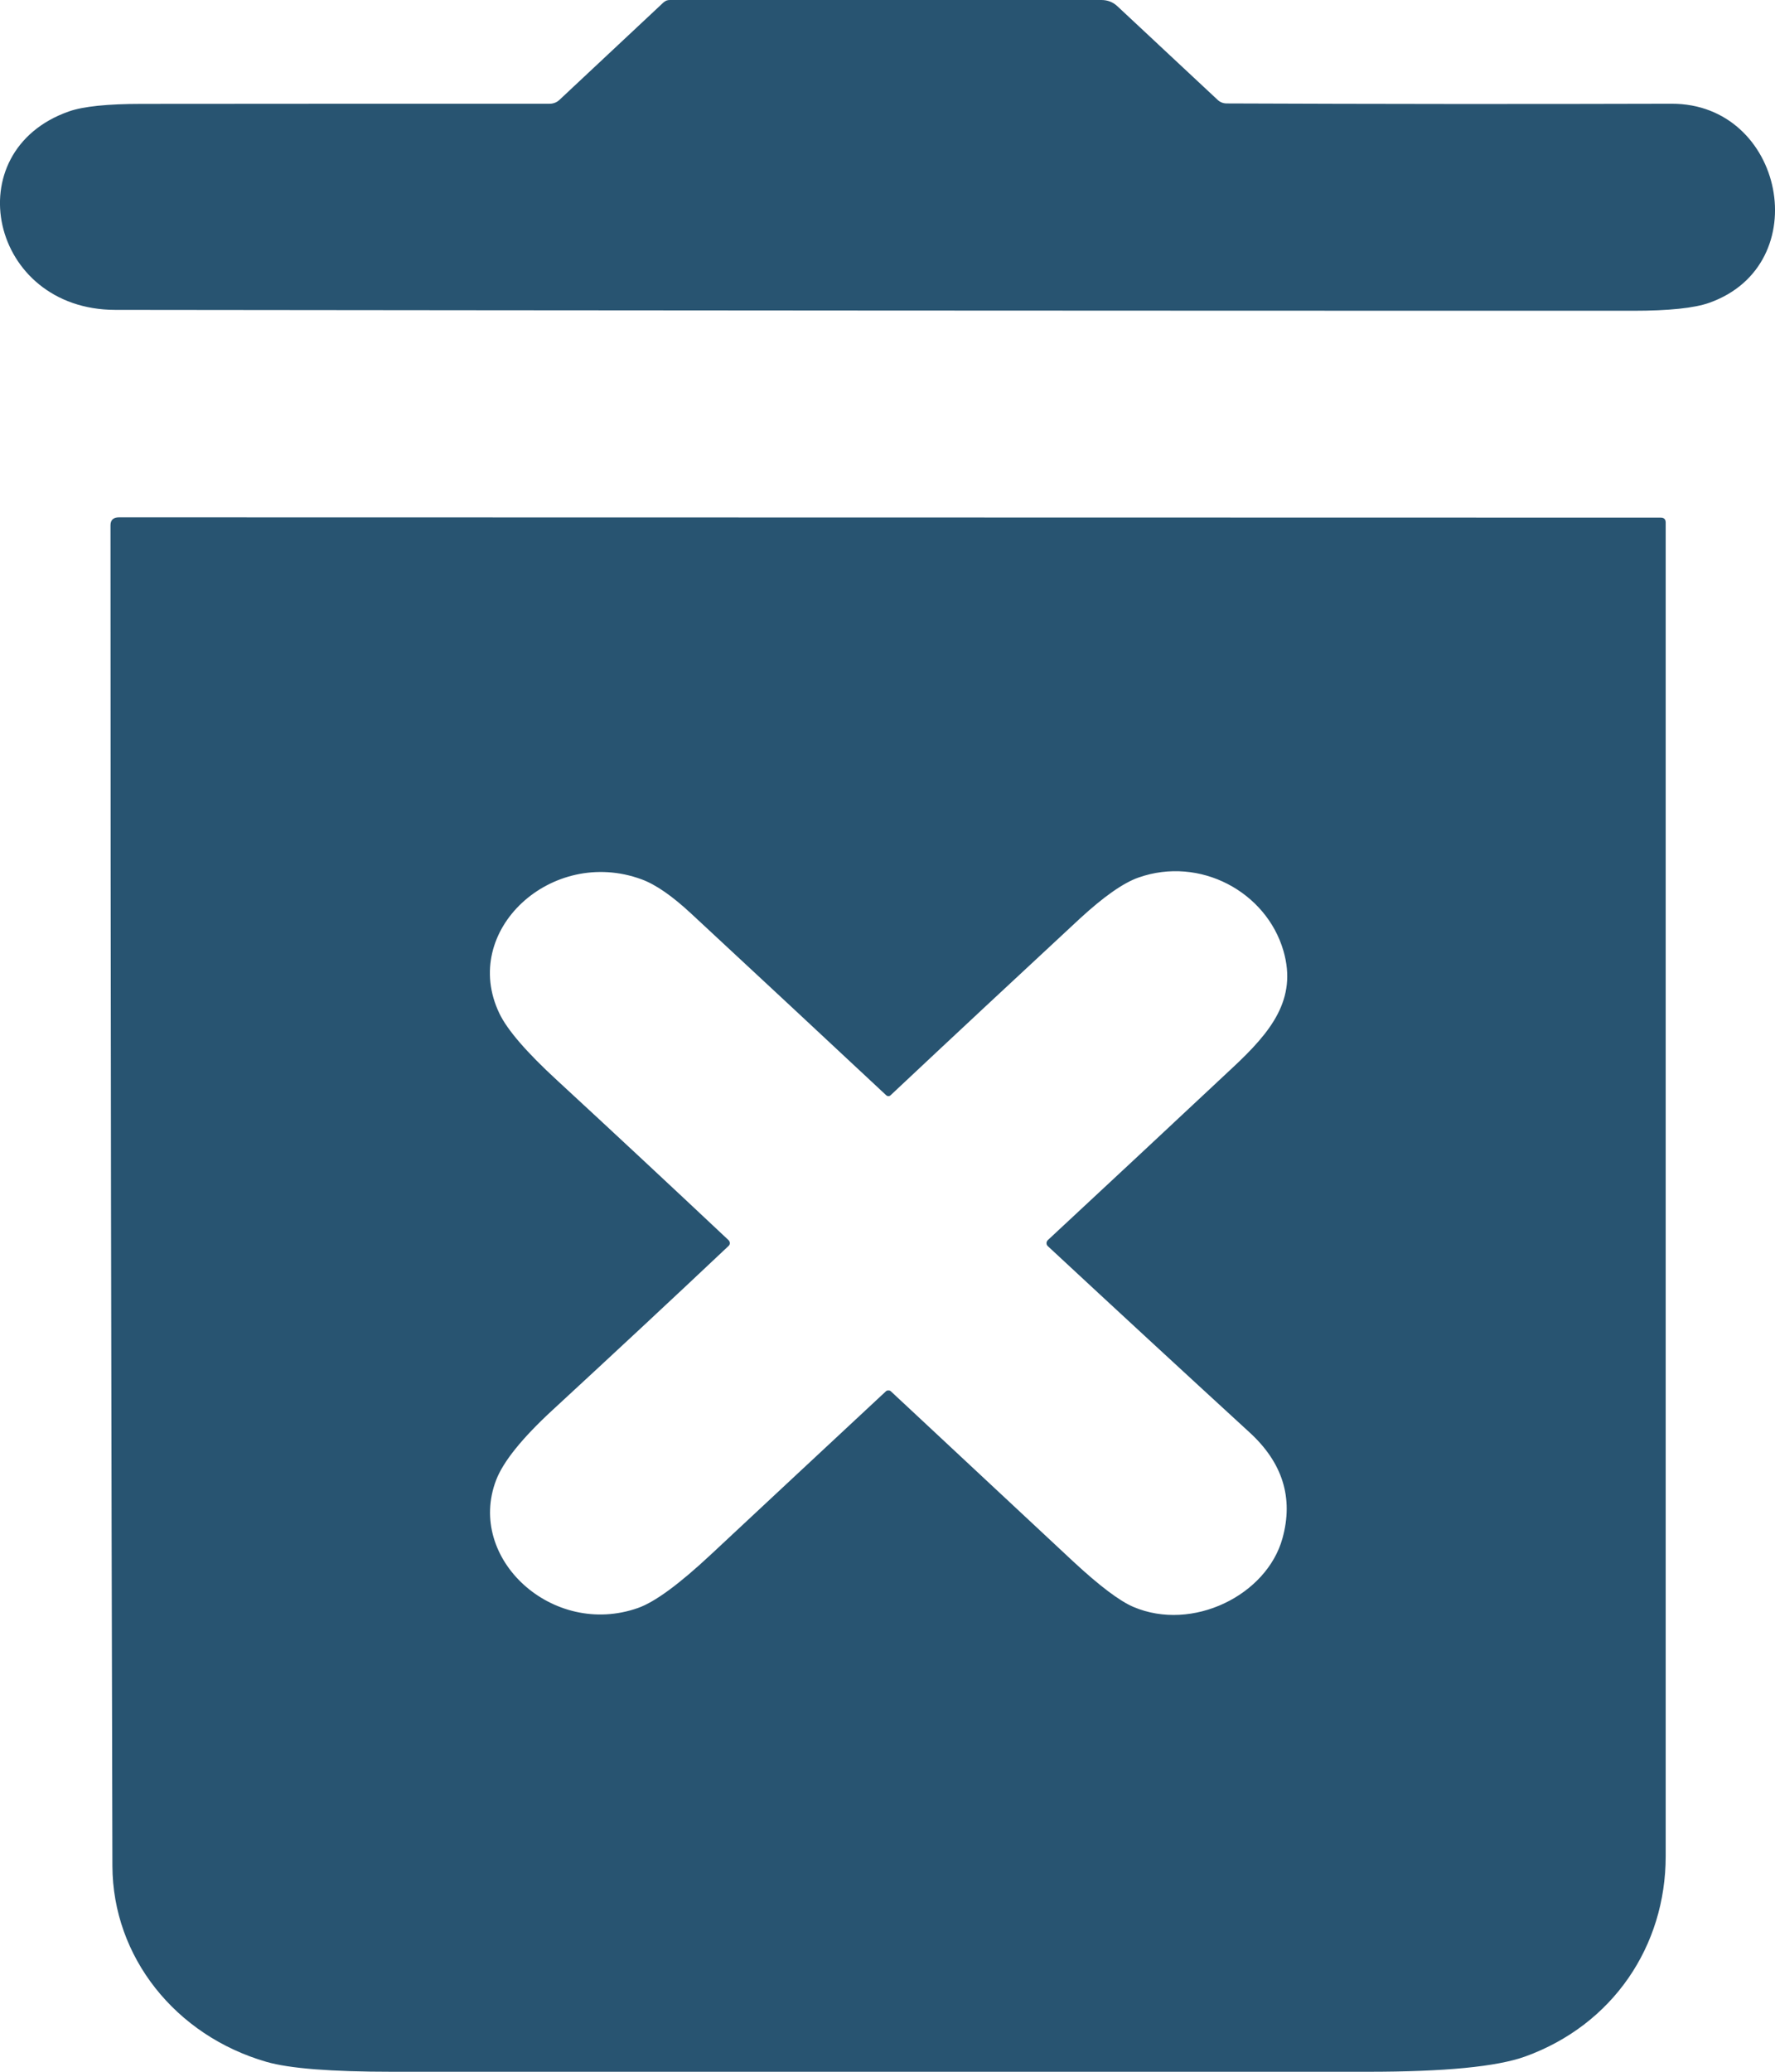 <svg width="12" height="14" viewBox="0 0 12 14" fill="none" xmlns="http://www.w3.org/2000/svg">
<g id="Vector">
<path d="M8.294 0.699C9.297 0.703 10.299 0.704 11.301 0.701C12.062 0.699 12.282 1.788 11.556 2.046C11.455 2.082 11.283 2.1 11.039 2.1C7.619 2.1 4.199 2.098 0.779 2.094C-0.069 2.093 -0.301 1.022 0.466 0.753C0.562 0.719 0.727 0.702 0.959 0.702C1.879 0.701 2.798 0.701 3.716 0.701C3.739 0.701 3.762 0.693 3.78 0.677L4.485 0.017C4.491 0.012 4.498 0.007 4.505 0.004C4.513 0.001 4.521 -1.00939e-05 4.529 5.09012e-08H7.446C7.488 5.09012e-08 7.524 0.014 7.554 0.042L8.232 0.675C8.249 0.691 8.27 0.699 8.294 0.699Z" fill="#285471"/>
<path d="M11.261 12.544C11.261 13.15 10.905 13.682 10.311 13.897C10.119 13.966 9.766 14 9.251 14C7.051 14 4.851 14 2.65 14C2.239 14 1.957 13.978 1.801 13.933C1.185 13.755 0.762 13.223 0.76 12.61C0.752 9.611 0.747 6.591 0.747 3.55C0.747 3.514 0.766 3.496 0.805 3.496L11.227 3.498C11.25 3.498 11.261 3.509 11.261 3.531C11.261 6.528 11.261 9.533 11.261 12.544ZM5.992 7.402C5.554 6.993 5.114 6.583 4.673 6.174C4.545 6.055 4.433 5.977 4.337 5.942C3.73 5.719 3.108 6.289 3.376 6.848C3.429 6.959 3.559 7.11 3.768 7.302C4.156 7.66 4.542 8.02 4.925 8.38C4.931 8.386 4.934 8.393 4.934 8.401C4.934 8.408 4.931 8.415 4.925 8.42C4.533 8.79 4.136 9.159 3.735 9.529C3.529 9.719 3.402 9.877 3.354 10.002C3.151 10.533 3.737 11.069 4.313 10.866C4.427 10.826 4.592 10.705 4.809 10.502C5.203 10.134 5.596 9.768 5.989 9.402C5.992 9.4 5.994 9.398 5.997 9.397C6 9.396 6.003 9.396 6.006 9.396C6.009 9.396 6.012 9.396 6.015 9.397C6.018 9.398 6.02 9.4 6.023 9.402C6.434 9.786 6.846 10.17 7.259 10.555C7.434 10.717 7.569 10.819 7.663 10.859C8.061 11.028 8.563 10.781 8.67 10.396C8.746 10.123 8.672 9.884 8.446 9.678C7.988 9.258 7.534 8.839 7.084 8.421C7.078 8.416 7.075 8.408 7.075 8.401C7.075 8.393 7.078 8.386 7.084 8.38C7.5 7.993 7.917 7.605 8.332 7.216C8.593 6.973 8.771 6.753 8.677 6.426C8.561 6.026 8.112 5.784 7.697 5.93C7.594 5.966 7.462 6.059 7.301 6.207C6.872 6.605 6.445 7.003 6.02 7.402C6.019 7.403 6.016 7.405 6.014 7.406C6.012 7.407 6.009 7.407 6.006 7.407C6.004 7.407 6.001 7.407 5.999 7.406C5.996 7.405 5.994 7.403 5.992 7.402Z" fill="#285471"/>
</g>
</svg>
